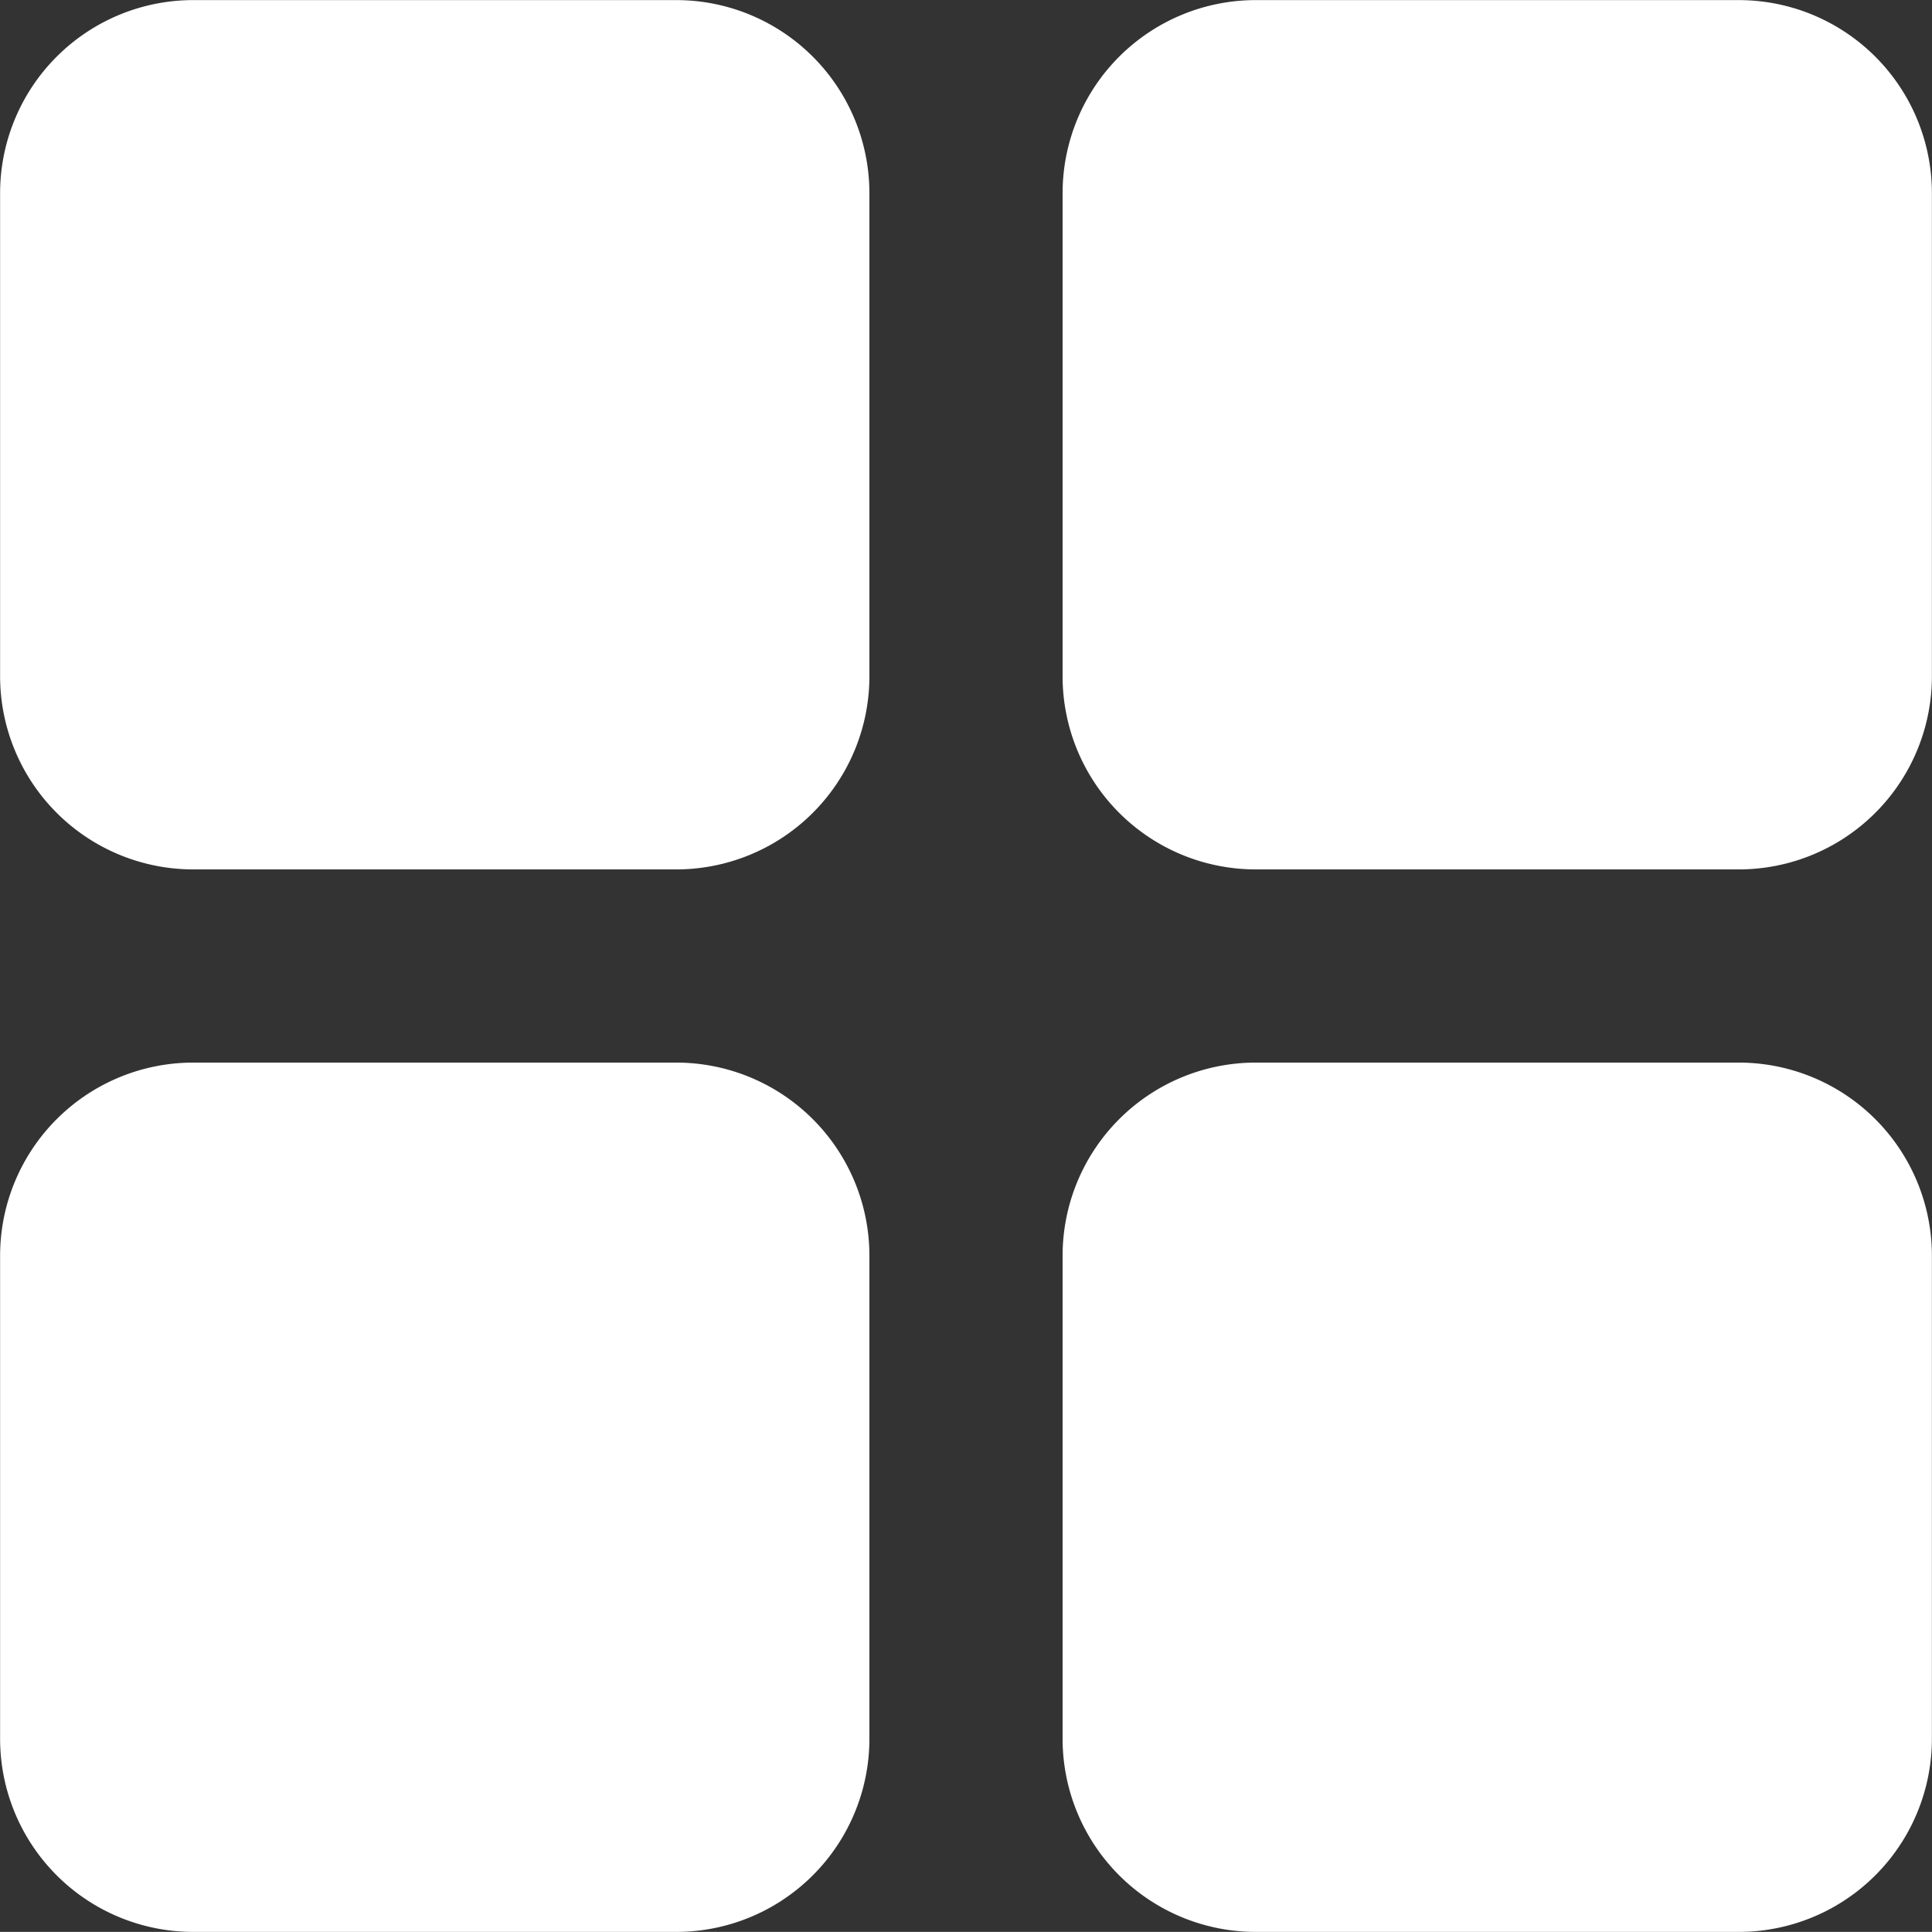 <svg xmlns="http://www.w3.org/2000/svg" width="20.002" height="20.001" viewBox="0 0 20.002 20.001">
  <rect x="0" y="0" width="20.002" height="20.001" fill="#333333" stroke="none"/>
  <g id="dashboard-icon" transform="translate(0 0)">
    <path id="Union_1" data-name="Union 1" d="M-10741,12592a2,2,0,0,1-2-2v-5a2,2,0,0,1,2-2h5a2,2,0,0,1,2,2v5a2,2,0,0,1-2,2Zm-11,0a2,2,0,0,1-2-2v-5a2,2,0,0,1,2-2h5a2,2,0,0,1,2,2v5a2,2,0,0,1-2,2Zm11-11a2,2,0,0,1-2-2v-5a2,2,0,0,1,2-2h5a2,2,0,0,1,2,2v5a2,2,0,0,1-2,2Zm-11,0a2,2,0,0,1-2-2v-5a2,2,0,0,1,2-2h5a2,2,0,0,1,2,2v5a2,2,0,0,1-2,2Z" transform="translate(10754.001 -12571.999)" fill="#fff"/>
  </g>
</svg>
